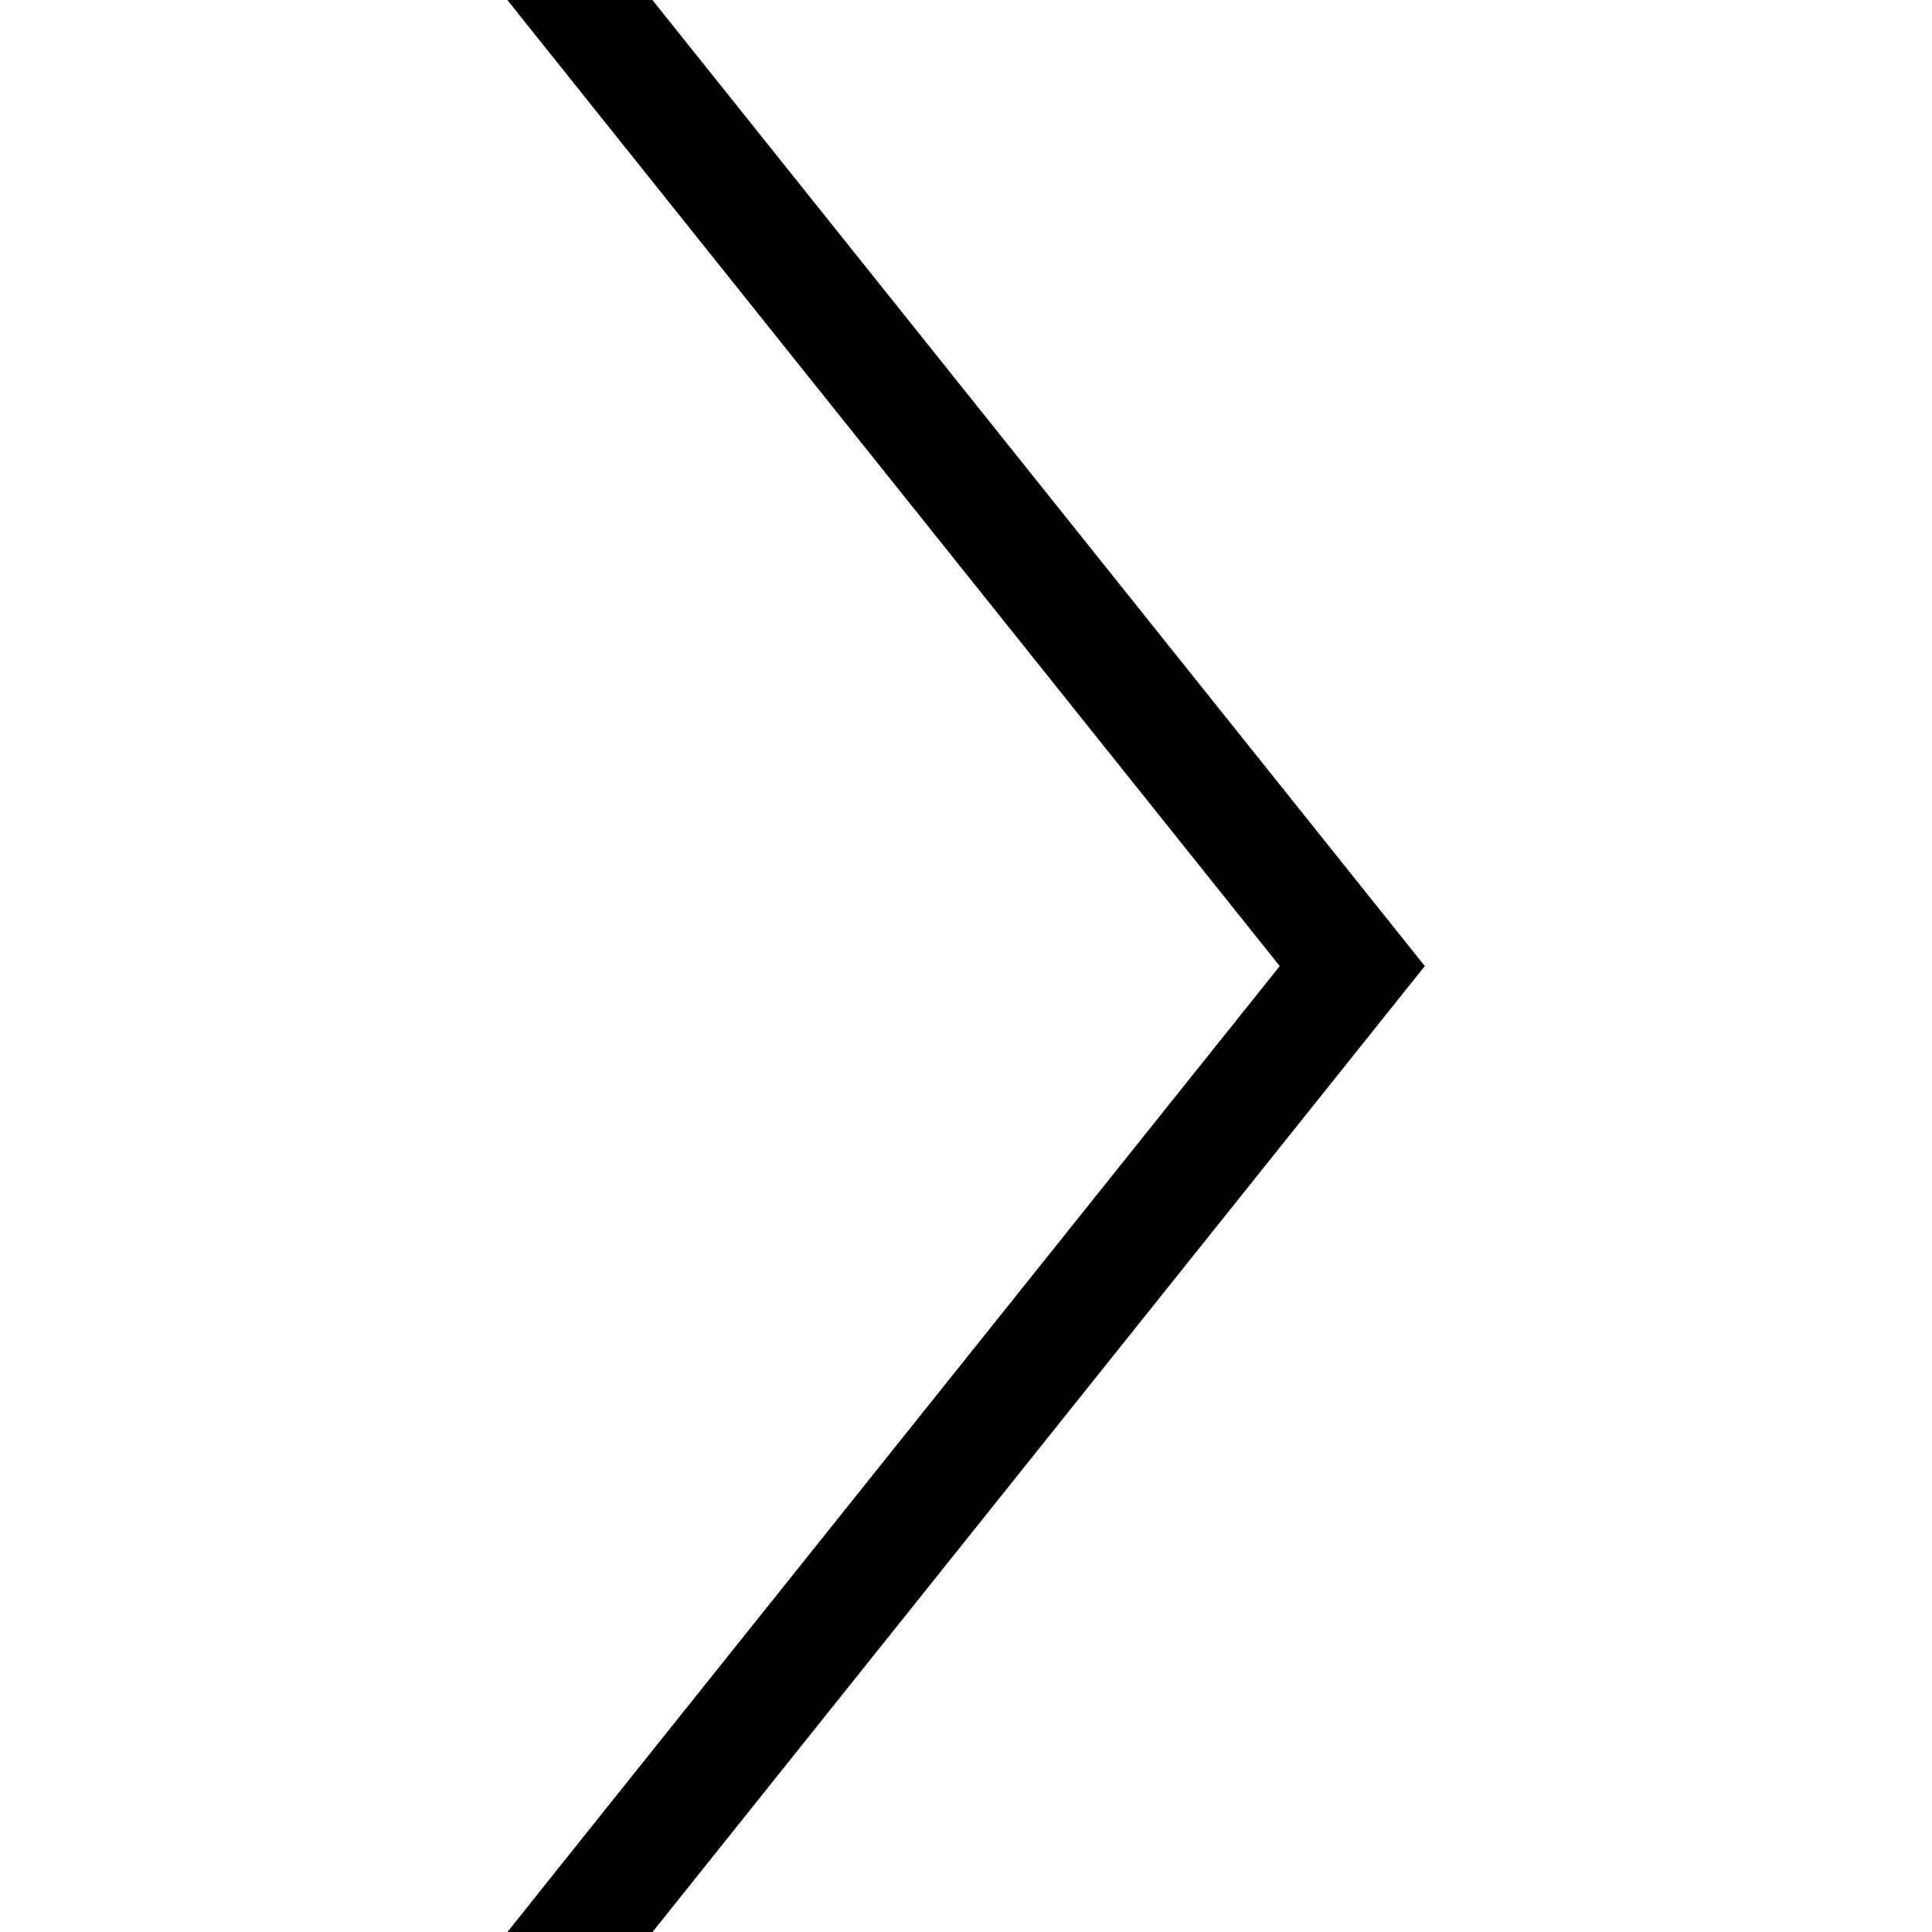 <?xml version="1.0" encoding="utf-8"?>
<!-- Generator: Adobe Illustrator 24.0.2, SVG Export Plug-In . SVG Version: 6.00 Build 0)  -->
<svg version="1.1" id="Ebene_1" xmlns="http://www.w3.org/2000/svg" xmlns:xlink="http://www.w3.org/1999/xlink" x="0px" y="0px"
	 viewBox="0 0 136.37 136.37" style="enable-background:new 0 0 136.37 136.37;" xml:space="preserve">
<polygon points="38.91,3.88 90.33,68.19 38.91,132.49 35.81,136.38 38.91,136.38 40.93,136.38 46.05,136.38 100.57,68.19 46.05,0 
	40.93,0 38.91,0 35.81,0 "/>
</svg>
